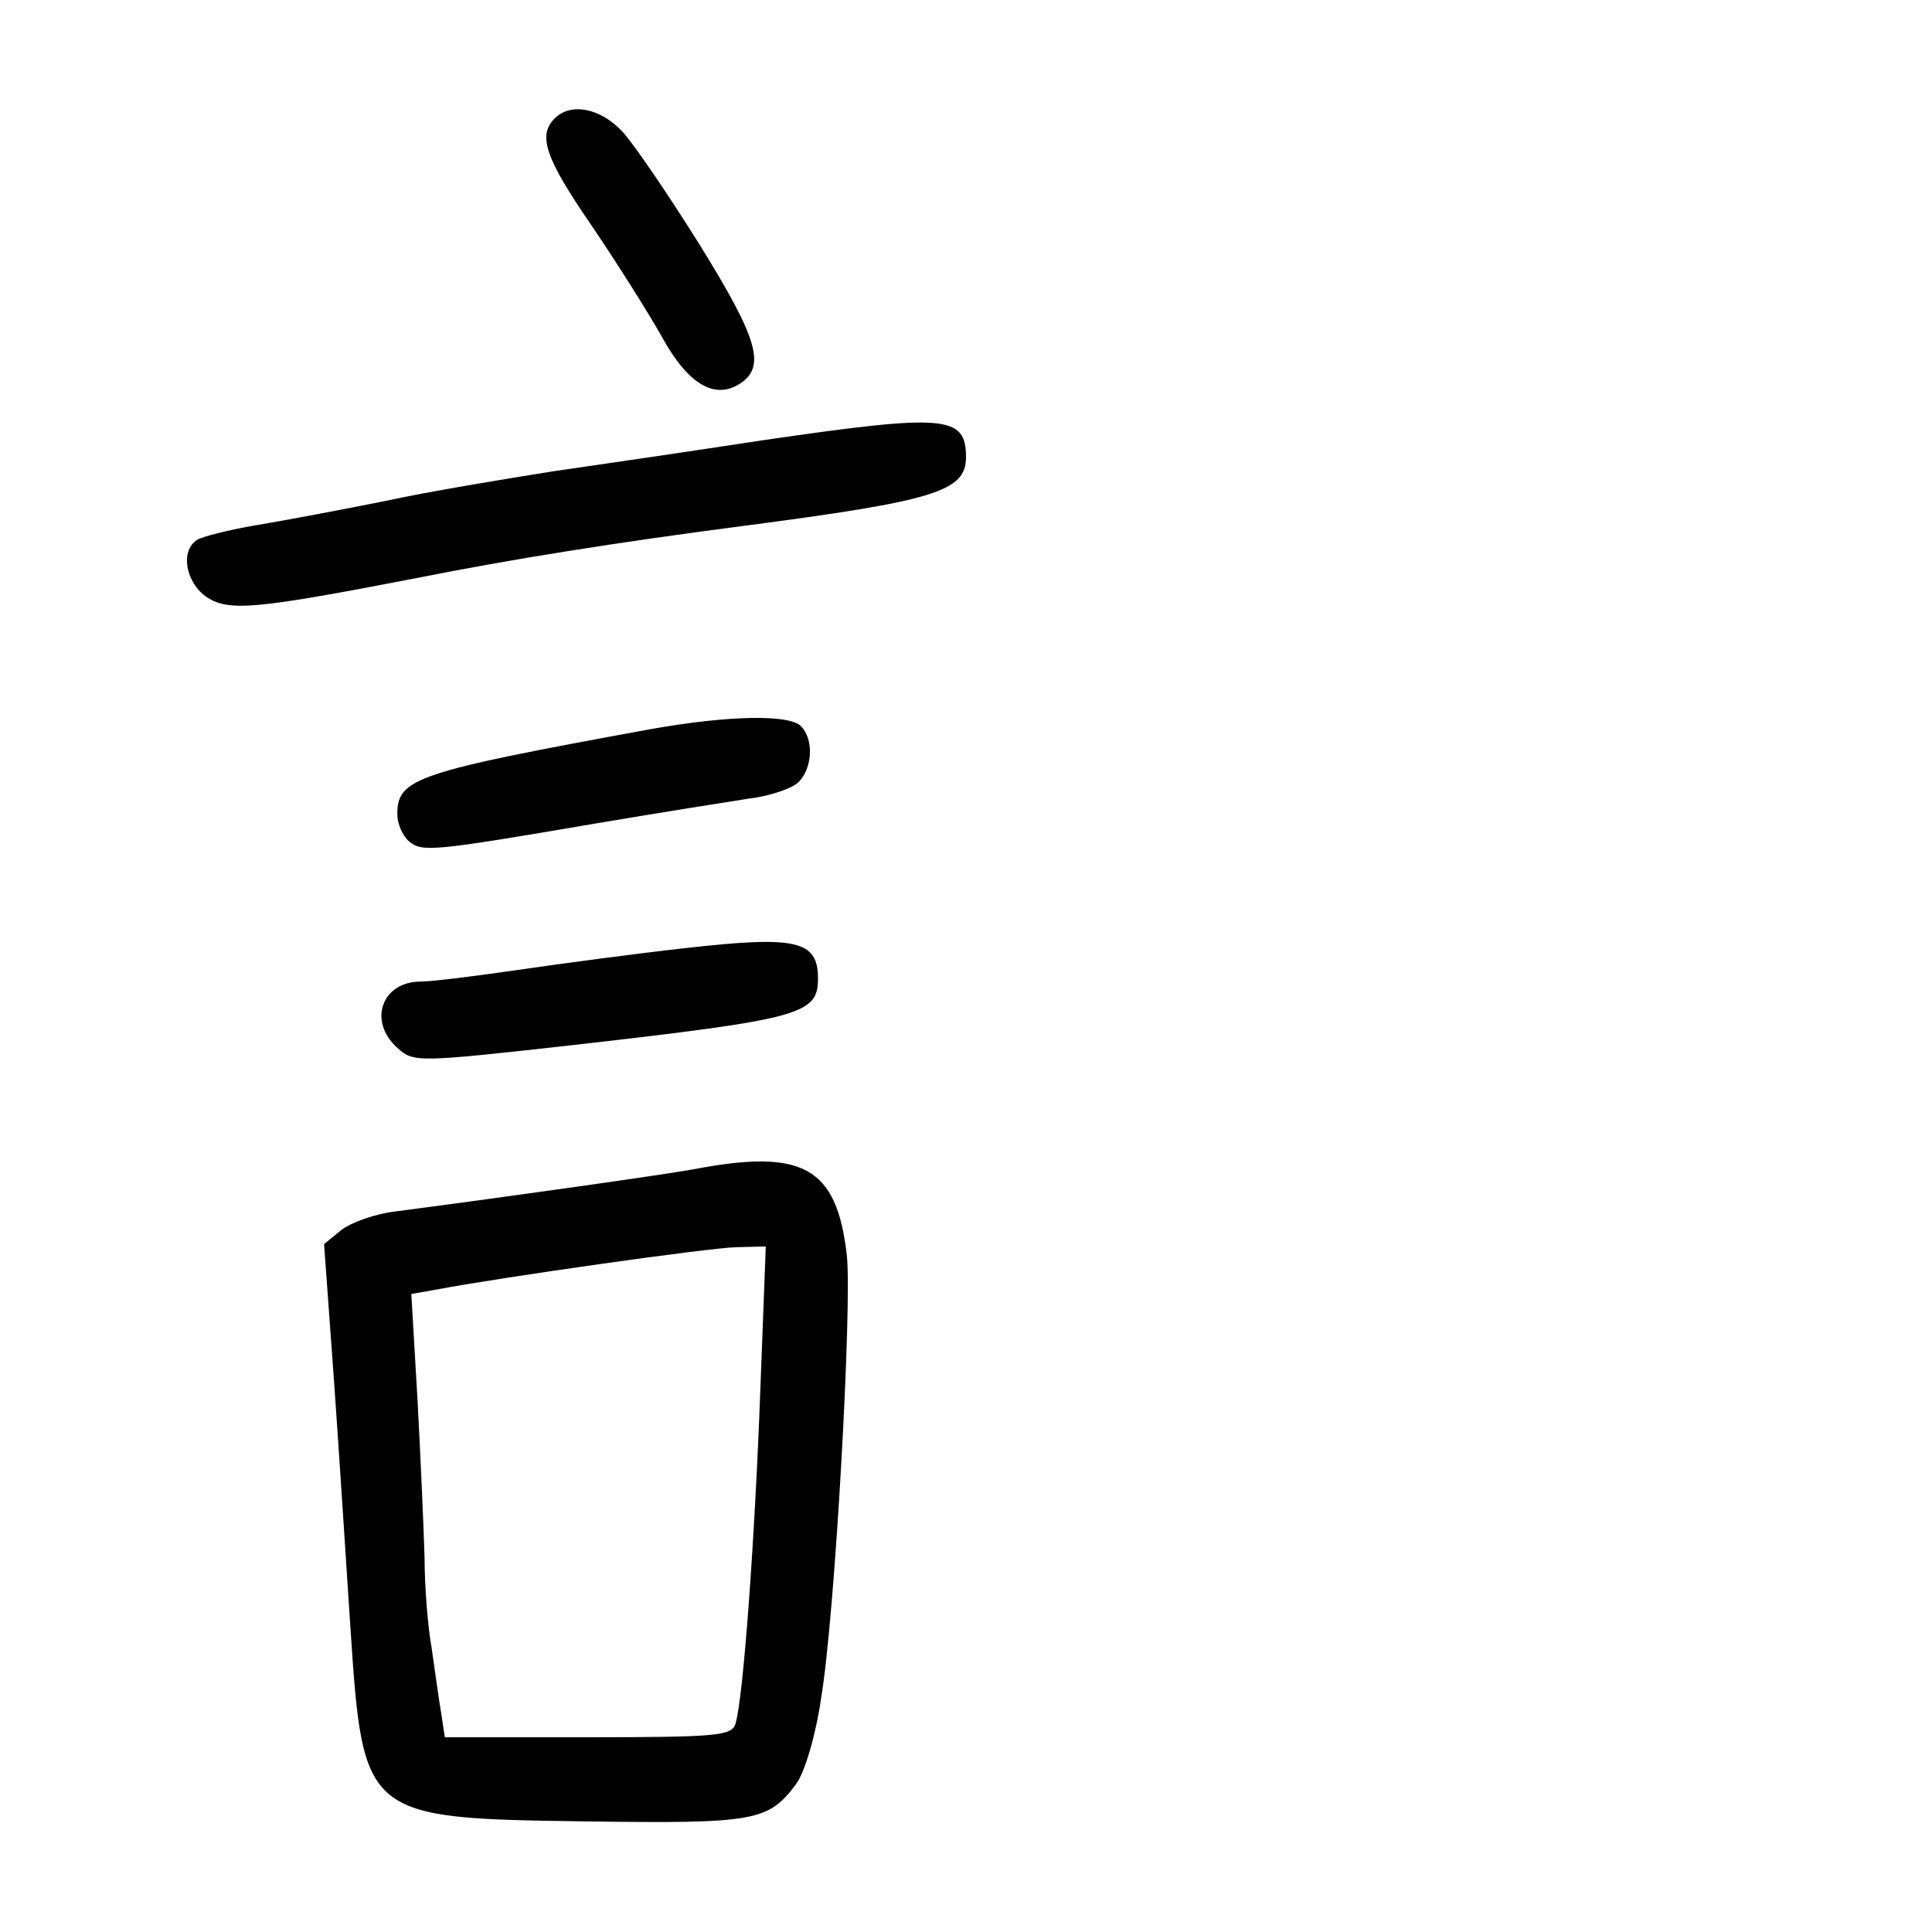 <?xml version="1.0" standalone="no"?>
<!DOCTYPE svg PUBLIC "-//W3C//DTD SVG 20010904//EN"
 "http://www.w3.org/TR/2001/REC-SVG-20010904/DTD/svg10.dtd">
<svg version="1.0" xmlns="http://www.w3.org/2000/svg"
 width="248pt" height="248pt" viewBox="0 0 248 248"
 preserveAspectRatio="xMidYMid meet">
<g transform="translate(0,248) scale(0.1,-0.1)"
fill="#000000" stroke="none">
<path d="M712 2328 c-22 -22 -12 -51 47 -137 32 -47 73 -112 91 -144 33 -60
67 -80 99 -60 35 22 24 58 -51 179 -40 64 -85 130 -99 145 -28 30 -66 38 -87
17z"/>
<path d="M980 1915 c-85 -13 -207 -31 -270 -40 -63 -10 -160 -26 -215 -38 -55
-11 -129 -25 -165 -31 -36 -6 -71 -15 -77 -19 -22 -14 -15 -55 13 -74 29 -18
62 -15 269 25 120 24 258 46 420 67 244 32 285 44 285 88 0 54 -26 56 -260 22z"/>
<path d="M835 1544 c-301 -55 -325 -63 -325 -109 0 -13 7 -28 15 -35 17 -14
29 -13 240 23 83 14 171 28 197 32 26 3 55 13 63 21 18 18 20 55 3 72 -15 15
-92 14 -193 -4z"/>
<path d="M880 1263 c-63 -7 -160 -20 -215 -28 -55 -8 -111 -15 -125 -15 -50 0
-68 -51 -30 -85 21 -19 24 -19 230 4 289 33 310 39 310 85 0 49 -28 55 -170
39z"/>
<path d="M890 979 c-39 -7 -229 -34 -382 -54 -26 -3 -57 -14 -70 -24 l-22 -18
13 -179 c7 -99 16 -241 21 -316 16 -241 18 -242 300 -246 220 -3 236 0 272 48
11 15 25 62 32 110 18 107 40 506 33 569 -13 113 -56 137 -197 110z m86 -283
c-7 -191 -22 -398 -32 -429 -5 -15 -23 -17 -189 -17 l-184 0 -5 33 c-3 17 -8
55 -12 82 -5 28 -9 79 -9 115 -1 36 -5 127 -9 202 l-8 137 34 6 c85 16 347 53
382 54 l39 1 -7 -184z"/>
</g>
</svg>
